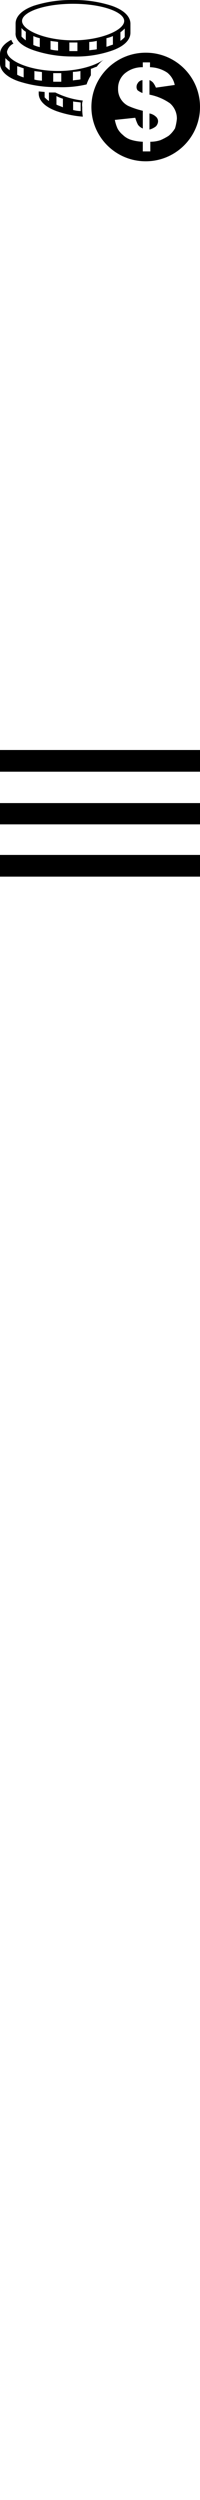 <svg id="dafabet-header" viewBox="0 0 24 300">
<path id="burger-menu" d="M24,92.604H0V90h24v2.557V92.604z M24,96.37H0v2.554h24V96.32V96.37z M24,102.592H0v2.604
    h24V102.592z"/>
<path id="amount-balance" d="M17.097,9.614v1.549c-0.207-0.083-0.402-0.191-0.581-0.323
    c-0.098-0.128-0.144-0.29-0.129-0.451c0.004-0.139,0.048-0.274,0.129-0.387C16.633,9.784,16.851,9.639,17.097,9.614L17.097,9.614z
     M17.936,13.614v1.935c0.281-0.075,0.544-0.207,0.774-0.386c0.149-0.159,0.241-0.363,0.258-0.581
    c0.005-0.19-0.064-0.375-0.193-0.516C18.549,13.832,18.255,13.673,17.936,13.614z M24,12.84c0,3.599-2.917,6.516-6.517,6.516
    c-3.599,0-6.515-2.917-6.515-6.516s2.917-6.516,6.515-6.516c3.579-0.011,6.491,2.874,6.517,6.451V12.84L24,12.84z M21.226,14.26
    c0.013-0.717-0.295-1.403-0.839-1.871c-0.736-0.512-1.571-0.863-2.451-1.032V9.614c0.174,0.07,0.33,0.181,0.452,0.323
    c0.132,0.179,0.241,0.374,0.322,0.581l2.258-0.322c-0.116-0.586-0.437-1.111-0.903-1.484C19.452,8.305,18.735,8.081,18,8.066V7.486
    h-0.865v0.581c-0.802-0.023-1.584,0.252-2.193,0.774c-0.51,0.459-0.793,1.12-0.774,1.806c-0.027,0.868,0.451,1.672,1.226,2.065
    c0.56,0.25,1.144,0.445,1.742,0.58v2.129c-0.23-0.096-0.431-0.252-0.581-0.452c-0.136-0.268-0.244-0.549-0.323-0.838l-2.452,0.258
    c0.068,0.354,0.177,0.701,0.323,1.032c0.162,0.298,0.381,0.561,0.645,0.774c0.272,0.267,0.604,0.466,0.968,0.581
    c0.461,0.14,0.938,0.218,1.419,0.233v1.161h0.903v-1.161c0.417,0.003,0.831-0.061,1.226-0.194c0.335-0.146,0.659-0.319,0.967-0.515
    c0.309-0.253,0.571-0.56,0.774-0.904C21.115,15.024,21.188,14.644,21.226,14.26L21.226,14.26z M1.871,3.938V2.815
    c0-0.581,0.387-1.484,2.194-2.129c1.514-0.48,3.096-0.712,4.684-0.684c1.599-0.027,3.19,0.213,4.709,0.71
    c1.807,0.645,2.194,1.548,2.194,2.129v1.097c0,0.581-0.387,1.484-2.194,2.129c-1.513,0.523-3.109,0.764-4.709,0.71
    C7.158,6.792,5.574,6.543,4.065,6.041C2.194,5.396,1.807,4.557,1.871,3.912V3.938z M4.774,4.583C4.507,4.525,4.248,4.439,4,4.324
    v1.071C4.248,5.51,4.507,5.597,4.774,5.653V4.583z M6.968,5.034C6.645,4.969,6.323,4.969,6.064,4.905v1.032
    C6.36,6.012,6.663,6.055,6.968,6.066V5.034z M9.291,5.099H8.323v1.032h0.968V5.099z M11.613,4.905
    c-0.296,0.074-0.599,0.118-0.903,0.129v1.006c0.322-0.064,0.645-0.064,0.903-0.129V4.905z M13.548,4.325
    c-0.248,0.115-0.507,0.201-0.774,0.258v1.032c0.258-0.064,0.516-0.193,0.774-0.258V4.325z M14.968,3.421
    c-0.158,0.166-0.33,0.317-0.516,0.451v1.033c0.188-0.132,0.36-0.283,0.516-0.451V3.421z M2.645,2.519
    c0,1.097,2.774,2.322,6.129,2.322c3.355,0,6.129-1.226,6.129-2.322c0-1.097-2.709-2.065-6.129-2.065
    C5.355,0.454,2.645,1.421,2.645,2.519z M2.581,4.389c0.158,0.167,0.33,0.318,0.516,0.452V3.808c-0.2-0.115-0.376-0.268-0.516-0.451
    V4.389z M11.613,8.002c-0.258,0.064-0.452,0.193-0.71,0.258v0.774c-0.21,0.346-0.383,0.714-0.516,1.097
    c-1.141,0.267-2.313,0.375-3.484,0.321c-1.598,0.028-3.19-0.212-4.709-0.709C0.387,9.099,0,8.195,0,7.615V6.518
    c0-0.517,0.258-1.162,1.354-1.742c0.061,0.163,0.149,0.316,0.259,0.452c-0.391,0.19-0.675,0.546-0.774,0.968
    c0,1.097,2.774,2.322,6.129,2.322c2.452,0,4.516-0.645,5.548-1.419C12.168,7.349,11.864,7.654,11.613,8.002L11.613,8.002z
     M1.161,7.421C0.974,7.29,0.801,7.138,0.646,6.97v1.006c0.158,0.167,0.331,0.318,0.516,0.452V7.396V7.421L1.161,7.421z M2.838,8.195
    C2.581,8.131,2.322,8.002,2.064,7.937V8.97C2.31,9.104,2.57,9.212,2.838,9.292V8.195z M5.032,8.647
    C4.709,8.583,4.387,8.583,4.129,8.518v1.033C4.425,9.625,4.728,9.668,5.032,9.68V8.622V8.647z M7.355,8.776H6.387v1.032h0.968V8.776
    z M9.678,8.518C9.372,8.581,9.061,8.616,8.749,8.622v1.032c0.322-0.064,0.645-0.064,0.903-0.129V8.493L9.678,8.518z M9.871,12.84
    c-0.011,0.389,0.01,0.777,0.064,1.161c-1.056-0.084-2.096-0.3-3.097-0.645c-1.806-0.645-2.193-1.548-2.193-2.129V10.97l0.709,0.065
    v0.645c0.158,0.167,0.331,0.318,0.517,0.452v-1.033h0.774c1.031,0.517,2.145,0.844,3.291,0.968
    C9.85,12.315,9.828,12.582,9.871,12.84L9.871,12.84z M7.548,11.847c-0.269-0.08-0.528-0.188-0.774-0.322v1.032
    c0.258,0.129,0.516,0.194,0.774,0.323V11.847L7.548,11.847z M9.678,12.299c-0.323-0.065-0.646-0.065-0.904-0.129v1.032
    c0.296,0.074,0.599,0.118,0.904,0.129V12.299z"/>
</svg>
